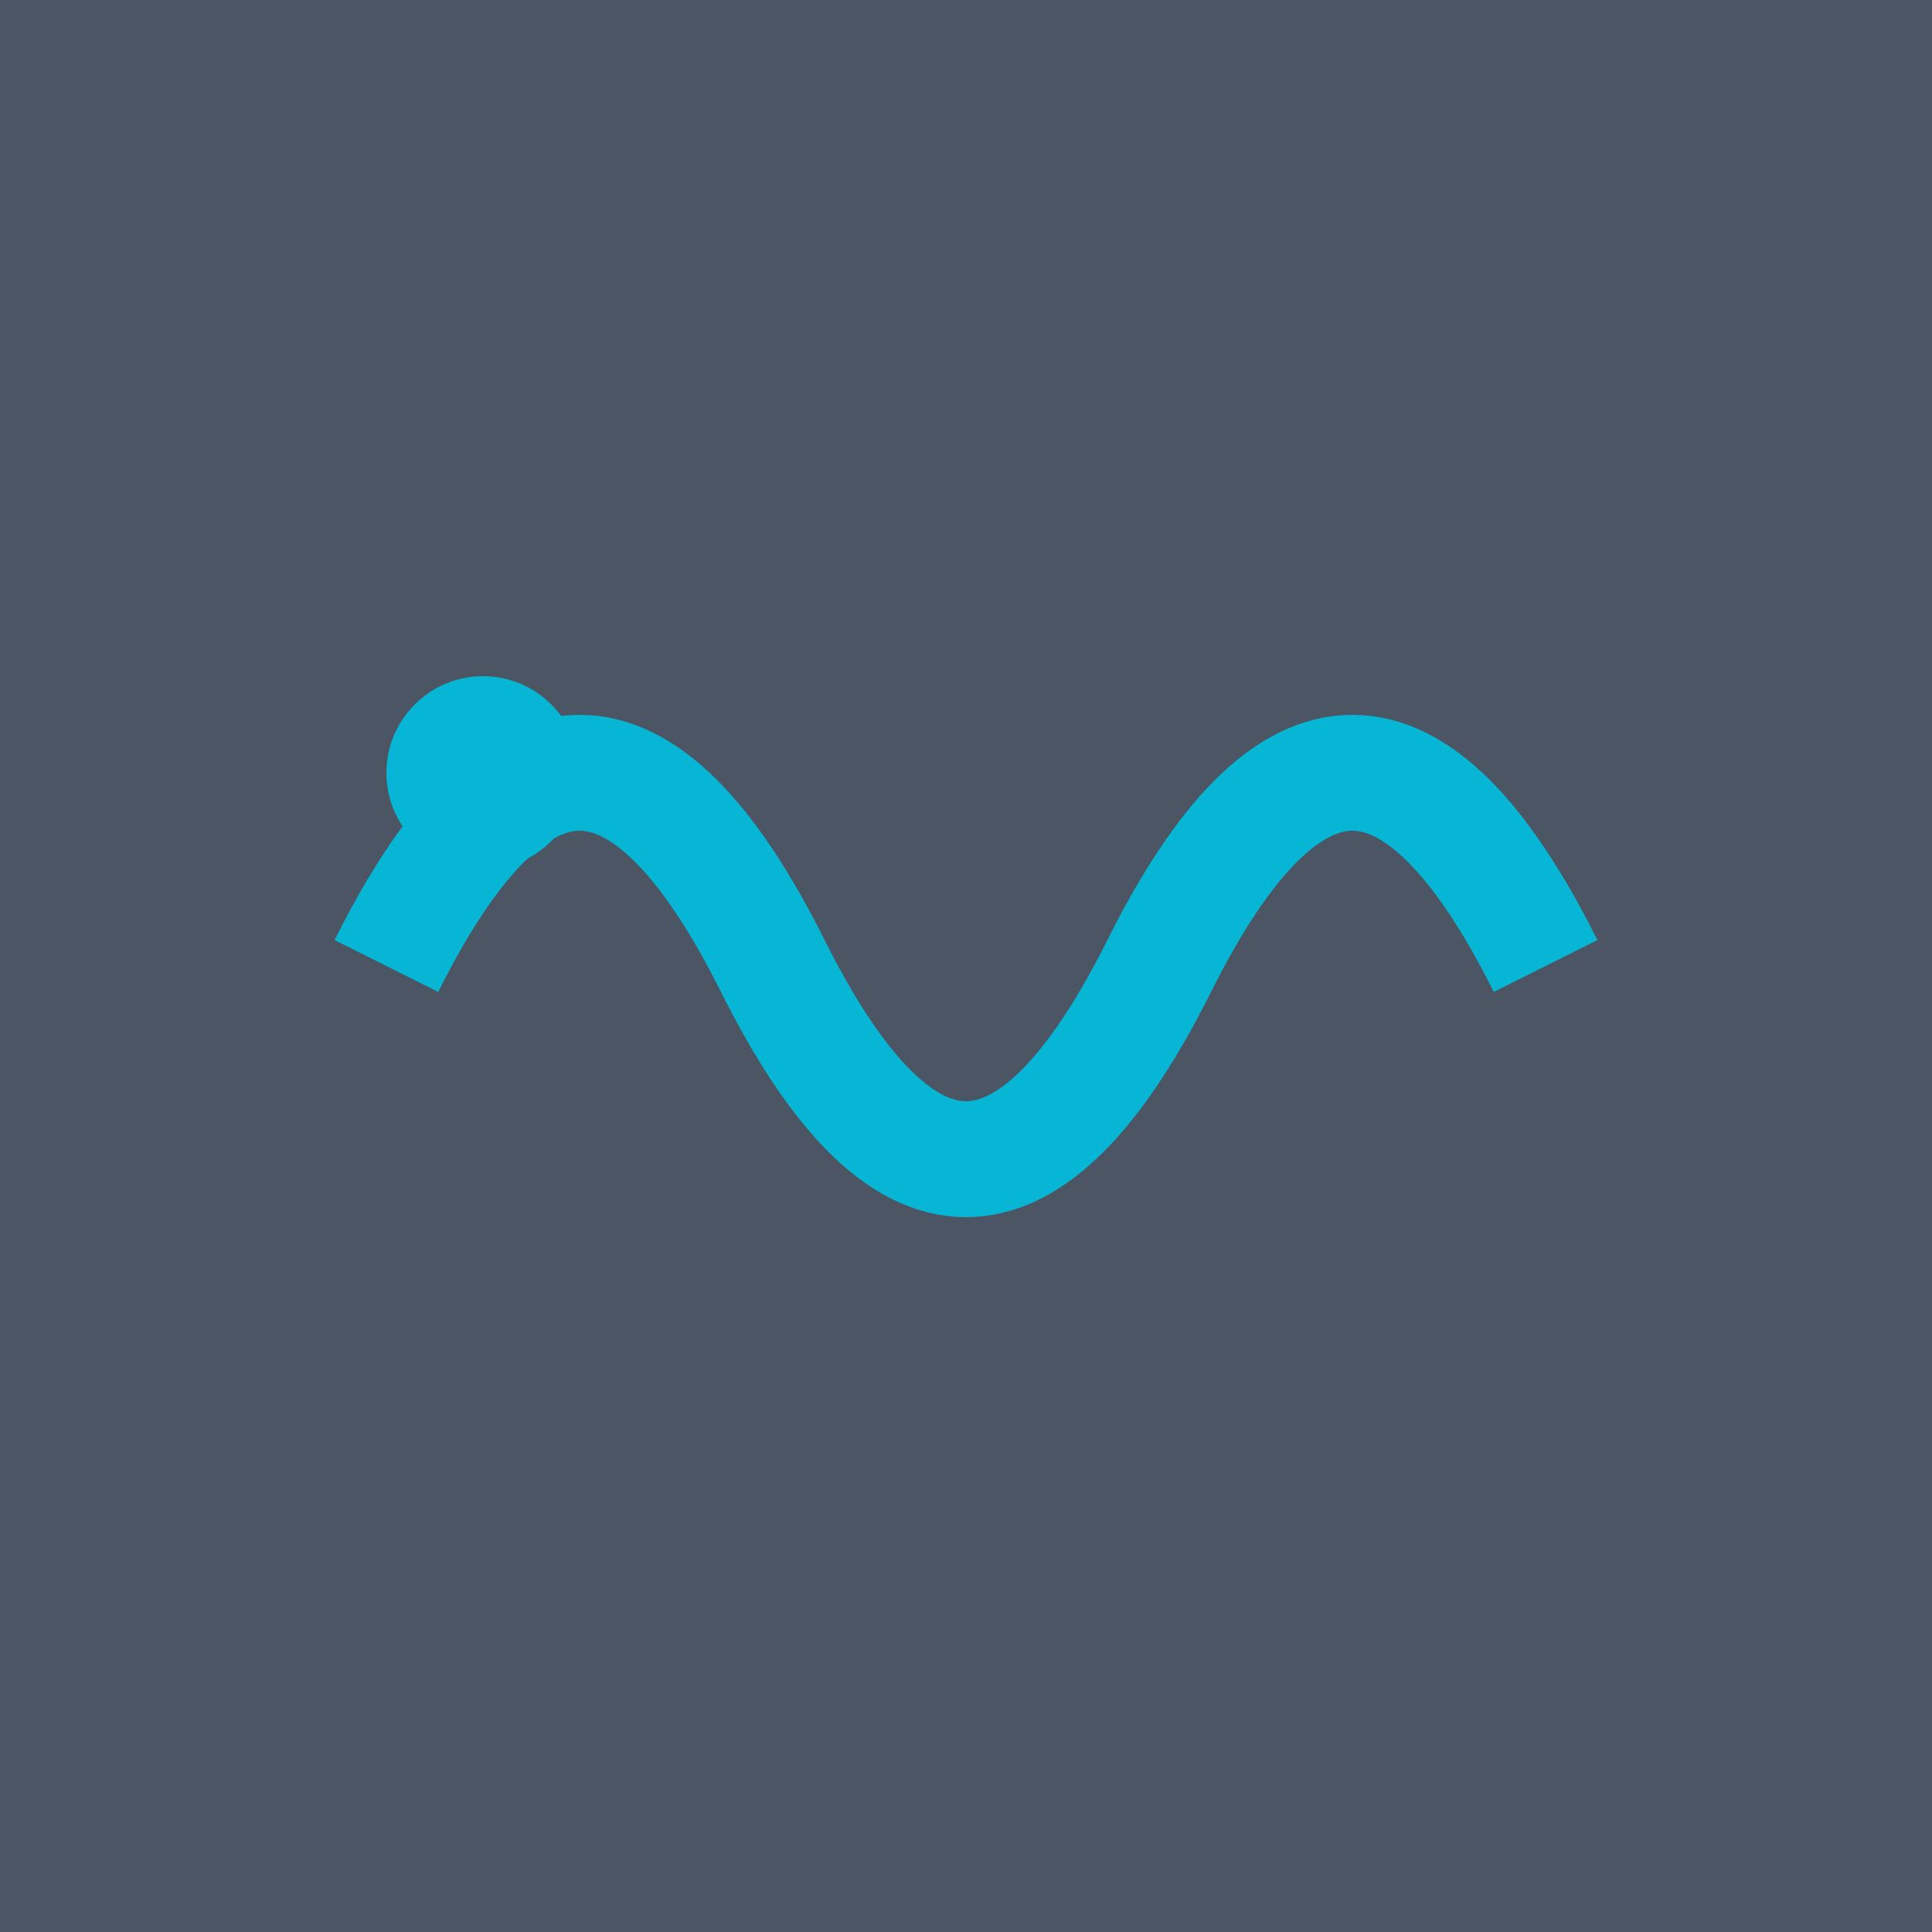 <svg width="100" height="100" viewBox="0 0 100 100" xmlns="http://www.w3.org/2000/svg">
  <rect width="100" height="100" fill="#4b5563"/>
  <path d="M20,50 Q30,30 40,50 T60,50 T80,50" stroke="#06b6d4" stroke-width="6" fill="none"/>
  <circle cx="25" cy="40" r="5" fill="#06b6d4"/>
</svg>